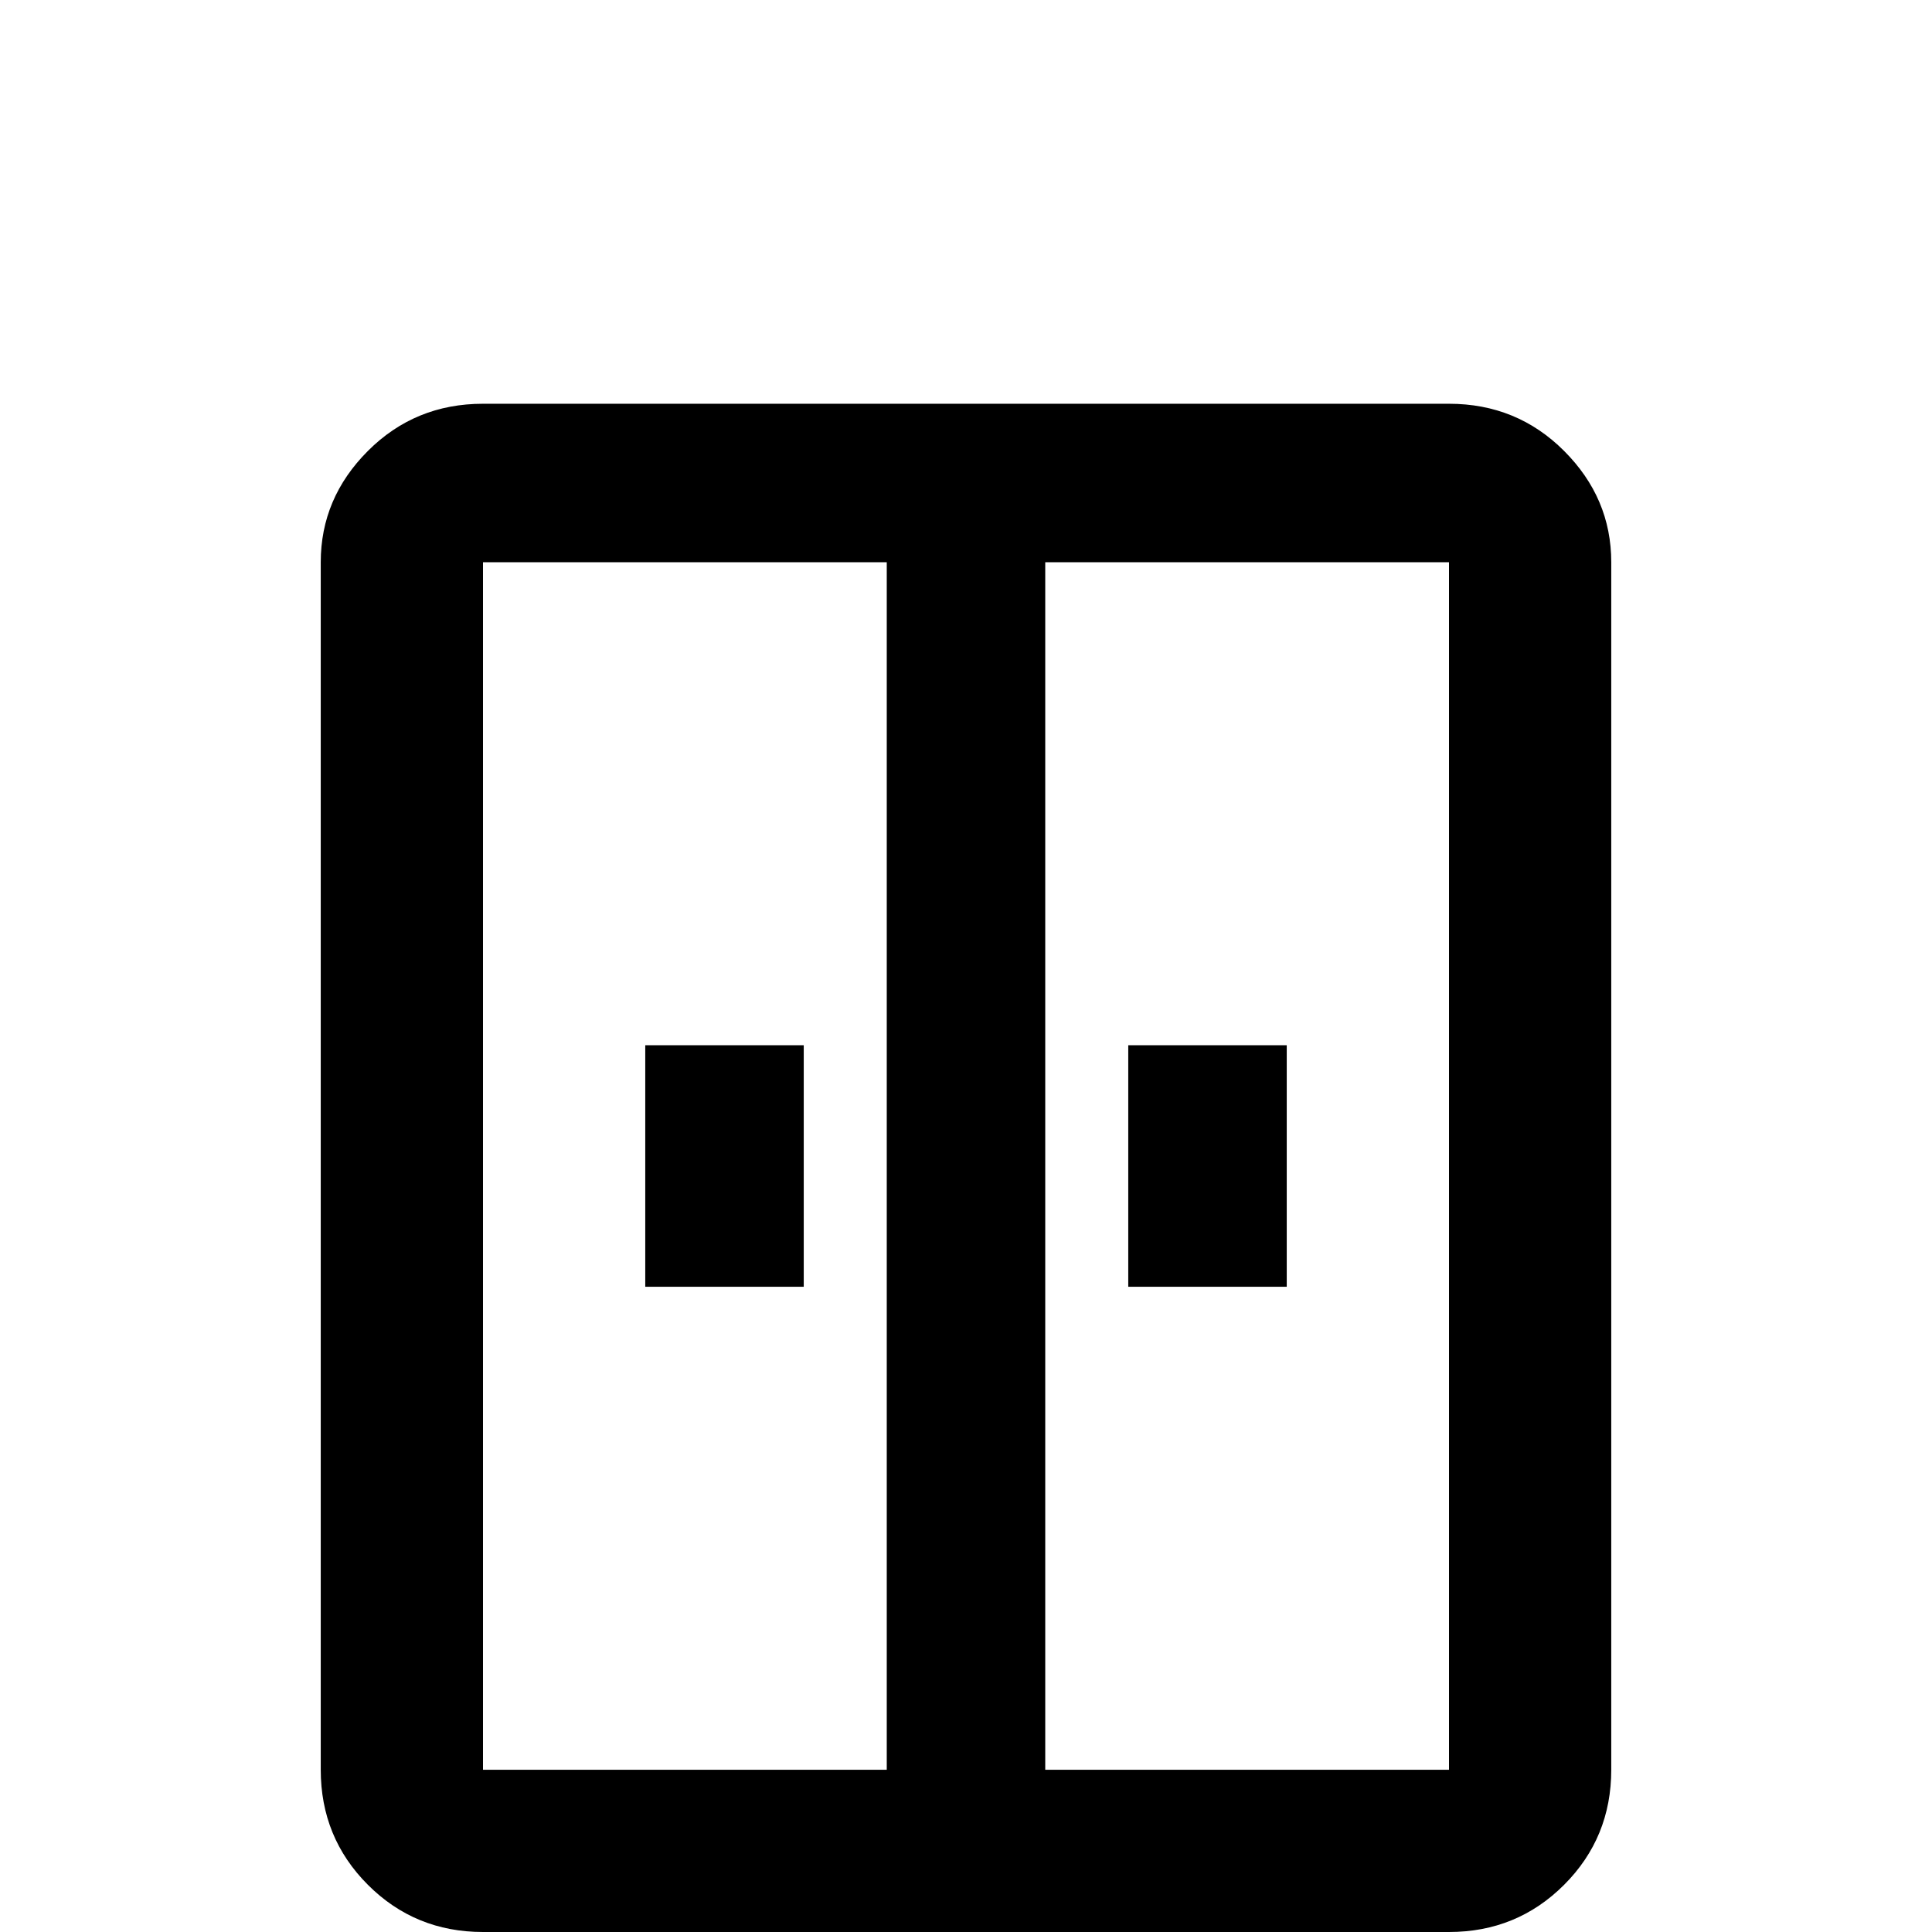 <svg xmlns="http://www.w3.org/2000/svg" viewBox="0 -512 512 512">
	<path fill="#000000" d="M128 -405Q110 -405 97.5 -392.5Q85 -380 85 -363V-43Q85 -25 97.5 -12.5Q110 0 128 0V21H171V0H341V21H384V0Q402 0 414.5 -12.5Q427 -25 427 -43V-363Q427 -380 414.5 -392.5Q402 -405 384 -405ZM128 -363H235V-43H128ZM277 -363H384V-43H277ZM171 -235V-171H213V-235ZM299 -235V-171H341V-235Z"/>
</svg>